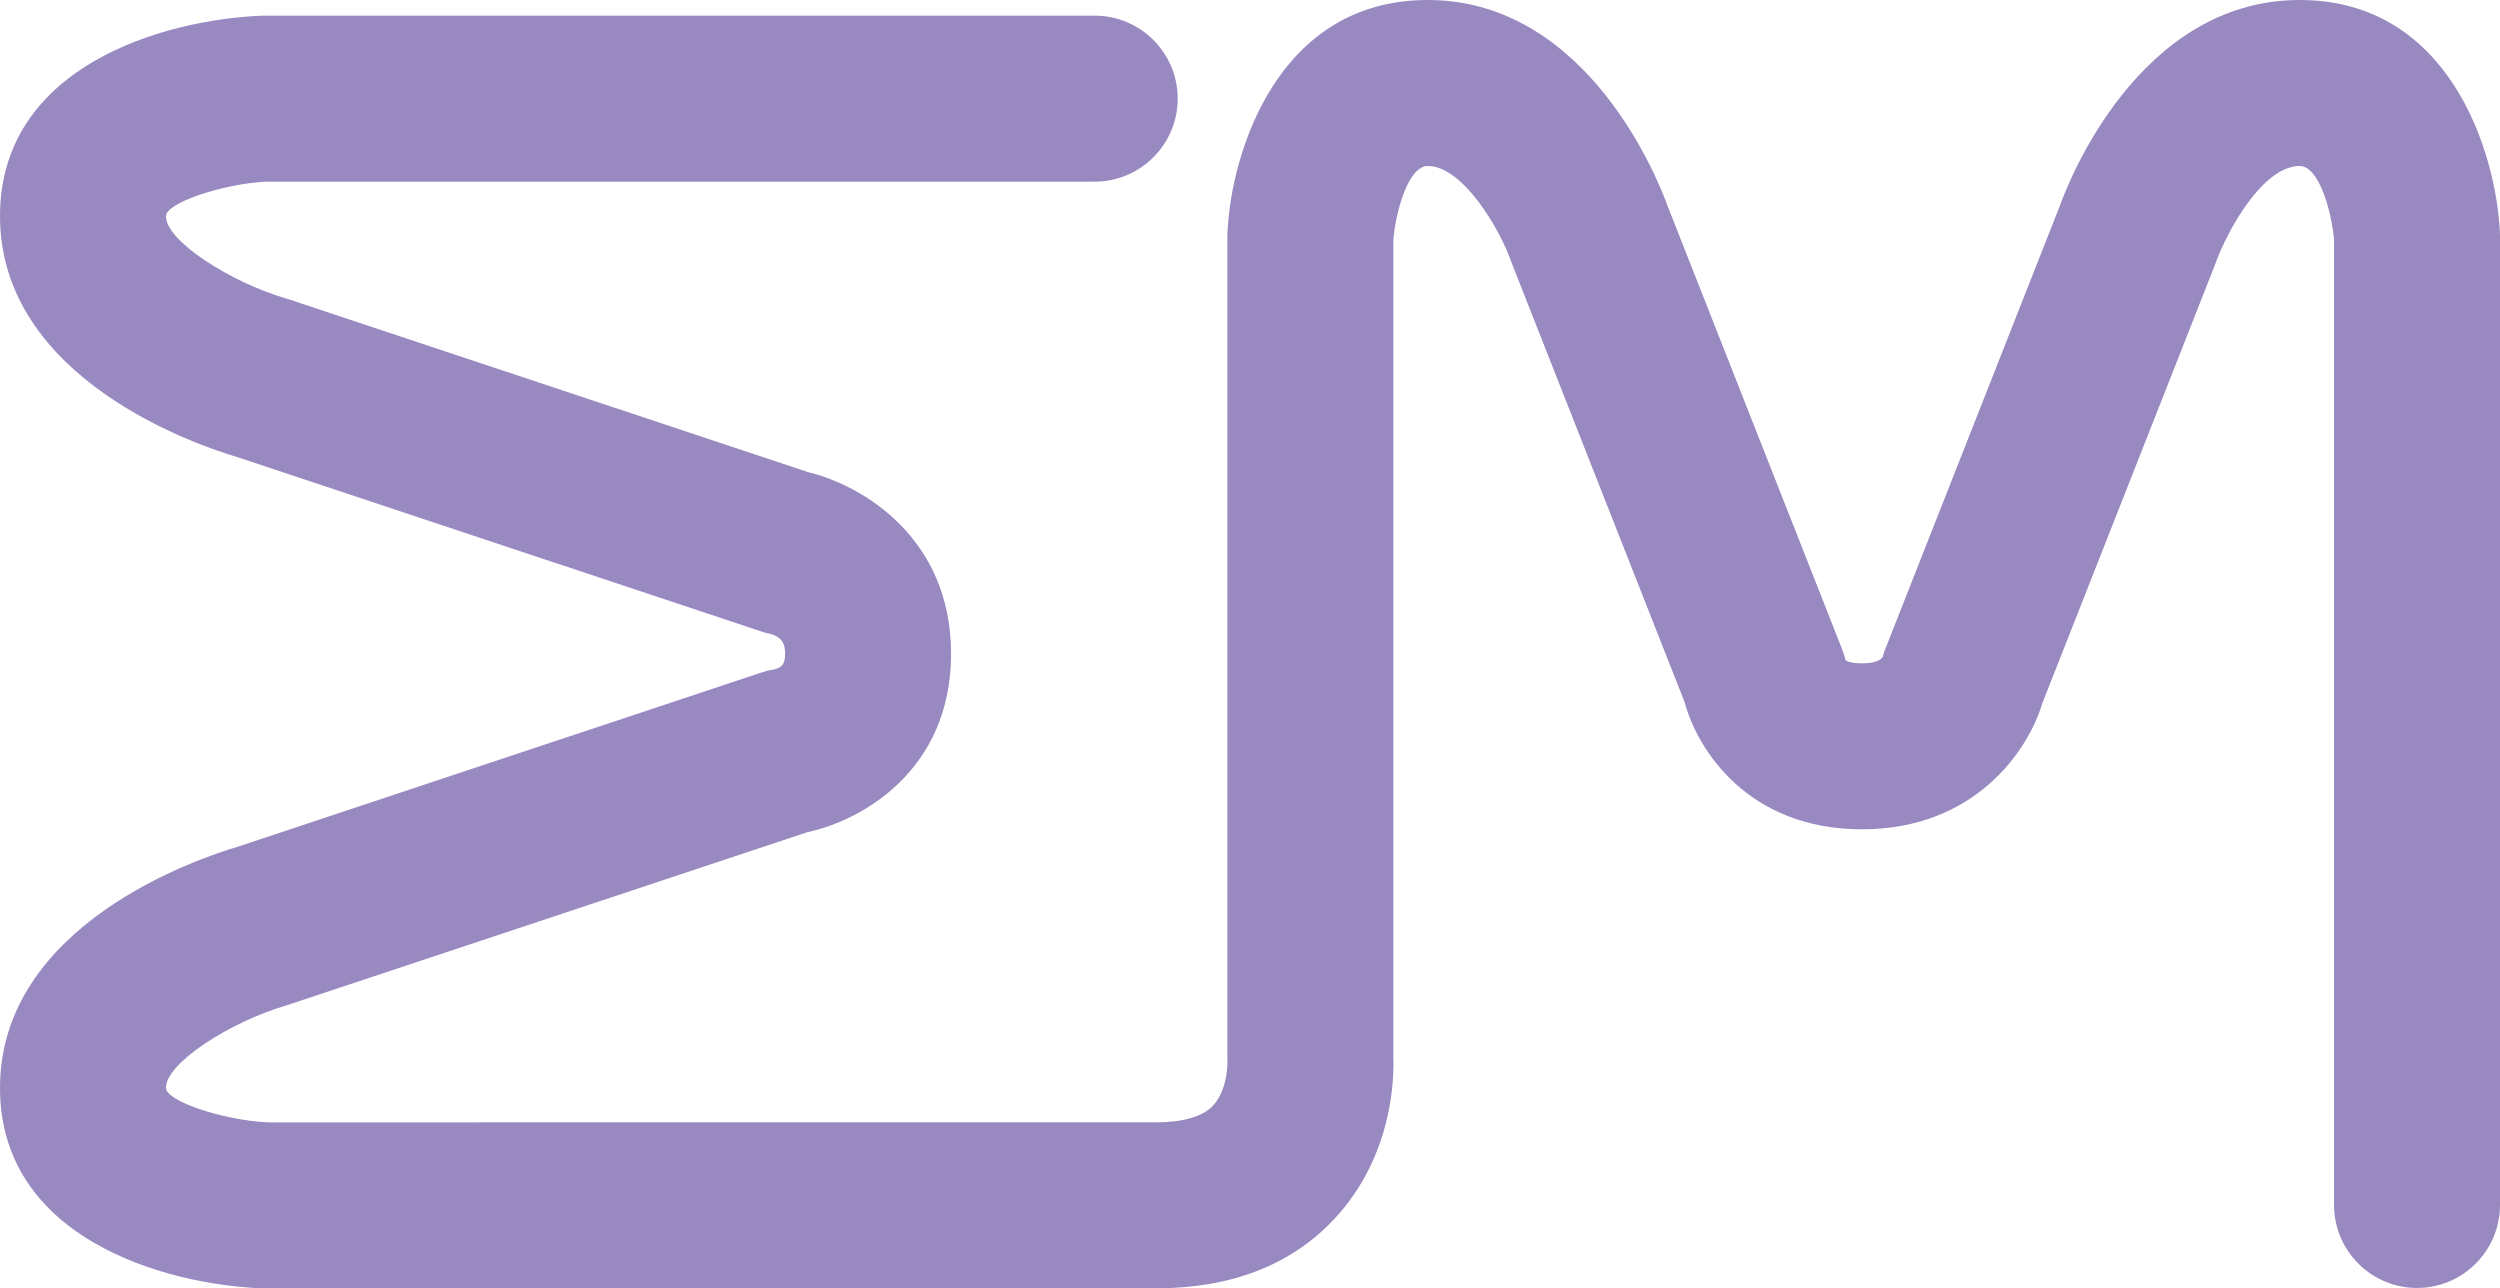 <?xml version="1.0" encoding="utf-8"?>
<!-- Generator: Adobe Illustrator 16.0.0, SVG Export Plug-In . SVG Version: 6.00 Build 0)  -->
<!DOCTYPE svg PUBLIC "-//W3C//DTD SVG 1.1//EN" "http://www.w3.org/Graphics/SVG/1.1/DTD/svg11.dtd">
<svg version="1.1" xmlns="http://www.w3.org/2000/svg" xmlns:xlink="http://www.w3.org/1999/xlink" x="0px" y="0px"
	 width="145.537px" height="75px" viewBox="0 0 145.537 75" enable-background="new 0 0 145.537 75" xml:space="preserve">
<g id="Layer_1" display="none">
</g>
<g id="Layer_3" display="none">
</g>
<g id="logo1">
</g>
<g id="logo2">
</g>
<g id="logo_with_box">
	<g>
		<path fill="#9989C1" d="M67.283,73.5H15.41c-0.043,0-0.087-0.001-0.131-0.001C10.161,73.298,1.5,70.933,1.5,63.333
			c0-8.54,11.174-12.135,12.782-12.607l30.451-10.129c0.211-0.07,0.313-0.103,0.524-0.13c0.897-0.181,1.946-0.749,1.946-2.407
			c0-1.842-1.289-2.442-2.082-2.638c-0.162-0.025-0.223-0.05-0.389-0.104L14.284,25.186C12.675,24.713,1.5,21.121,1.5,12.58
			c0-7.599,8.661-9.965,13.779-10.166c0.044-0.001,0.088-0.003,0.131-0.003h48.319c1.839,0,3.331,1.492,3.331,3.331
			c0,1.84-1.492,3.332-3.331,3.332H15.487c-1.541,0.081-7.326,0.921-7.326,3.506c0,2.899,5.522,5.488,8.041,6.226
			c0.039,0.011,0.086,0.026,0.125,0.038l30.342,10.098c2.625,0.612,7.198,3.205,7.198,9.118c0,5.95-4.57,8.394-7.255,8.934
			L16.326,57.068c-0.044,0.014-0.088,0.027-0.131,0.04c-2.512,0.734-8.034,3.325-8.034,6.225c0,2.582,5.771,3.421,7.329,3.504
			h51.793c2.018,0,3.497-0.477,4.399-1.417c1.352-1.409,1.274-3.624,1.273-3.646c-0.005-0.072-0.005-0.107-0.005-0.18V13.771
			c0-0.05,0-0.103,0.003-0.153C73.148,9.427,75.521,1.5,83.114,1.5c8.392,0,12.15,9.869,12.551,10.992l10.125,25.721
			c0.103,0.26,0.143,0.328,0.175,0.582c0.18,0.616,0.752,1.322,2.424,1.322c1.872,0,2.474-0.903,2.668-1.479
			c0.033-0.191,0.058-0.221,0.138-0.425l10.129-25.721c0.402-1.127,4.158-10.992,12.548-10.992c7.594,0,9.97,7.926,10.163,12.116
			c0.003,0.052,0.003,0.103,0.003,0.154v56.377c0,1.841-1.49,3.331-3.33,3.331c-1.841,0-3.331-1.49-3.331-3.331V13.879
			c-0.047-0.548-0.556-5.716-3.505-5.716c-3.864,0-6.249,6.501-6.271,6.565c-0.017,0.051-0.035,0.099-0.055,0.147l-10.081,25.603
			c-0.673,2.334-3.295,6.3-9.075,6.3c-5.808,0-8.285-3.96-8.89-6.363L89.444,14.876c-0.021-0.049-0.038-0.097-0.056-0.146
			c-0.59-1.696-3.019-6.567-6.274-6.567c-2.937,0-3.452,5.126-3.502,5.721v47.628c0.038,0.926,0.027,5.158-3.037,8.431
			C74.364,72.304,71.238,73.5,67.283,73.5z"/>
		<path fill="#9989C1" d="M67.283,75l-52.063-0.002C9.567,74.775,0,72.068,0,63.333c0-9.493,11.545-13.366,13.859-14.047
			l30.4-10.112c0.25-0.084,0.441-0.143,0.743-0.187c0.536-0.116,0.701-0.339,0.701-0.928c0-0.558-0.153-0.971-0.891-1.168
			c-0.194-0.034-0.304-0.067-0.495-0.132L13.811,26.608C11.547,25.945,0,22.073,0,12.58C0,3.845,9.567,1.138,15.221,0.915
			l0.189-0.004h48.319c2.664,0,4.831,2.167,4.831,4.831s-2.167,4.832-4.831,4.832H15.487c-2.57,0.138-5.826,1.244-5.826,2.006
			c0,1.479,3.828,3.868,6.963,4.786l0.106,0.032l30.35,10.099c3.112,0.754,8.287,3.802,8.287,10.563
			c0,6.801-5.212,9.714-8.364,10.385L16.62,58.547c-3.135,0.917-6.959,3.305-6.959,4.786c0,0.759,3.258,1.865,5.909,2.006
			l51.713-0.002c1.57,0,2.717-0.33,3.317-0.955c0.736-0.769,0.868-2.108,0.856-2.56c-0.005-0.061-0.006-0.115-0.006-0.229V13.771
			c0-0.078,0.001-0.16,0.006-0.239C71.673,8.862,74.39,0,83.114,0c9.418,0,13.526,10.762,13.964,11.988l10.146,25.77
			c0.084,0.209,0.151,0.388,0.199,0.649c0.084,0.107,0.428,0.21,0.966,0.21c0.388,0,1.045-0.054,1.224-0.403
			c0.042-0.188,0.092-0.317,0.149-0.458l0.037-0.093l10.129-25.721C120.349,10.761,124.462,0,133.871,0
			c8.729,0,11.445,8.861,11.661,13.547c0.004,0.064,0.005,0.144,0.005,0.224v56.377c0,2.664-2.167,4.831-4.83,4.831
			c-2.664,0-4.831-2.167-4.831-4.831V13.945c-0.162-1.75-0.9-4.282-2.005-4.282c-2.136,0-4.197,3.755-4.86,5.573
			c-0.013,0.04-0.041,0.118-0.073,0.196l-10.054,25.533c-0.823,2.751-3.932,7.313-10.495,7.313c-6.599,0-9.573-4.603-10.318-7.398
			L88.049,15.426c-0.019-0.042-0.045-0.114-0.071-0.188c-0.659-1.894-2.822-5.575-4.863-5.575c-1.108,0-1.844,2.535-2.002,4.286
			v47.563c0.053,1.251-0.036,5.818-3.442,9.456C75.165,73.644,71.67,75,67.283,75z M15.41,3.911C14.834,3.933,3,4.491,3,12.58
			c0,7.512,10.509,10.814,11.707,11.166l30.773,10.22c2.019,0.497,3.224,2.027,3.224,4.094c0,2.031-1.178,3.48-3.15,3.878
			l-0.104,0.017c-0.099,0.013-0.145,0.033-0.242,0.065L14.756,52.148C13.507,52.517,3,55.821,3,63.333
			C3,71.422,14.834,71.98,15.338,72h51.945c3.523,0,6.281-1.037,8.197-3.083c2.676-2.857,2.663-6.619,2.633-7.344l-0.001-47.752
			l0.005-0.063c0.288-3.431,1.751-7.096,4.997-7.096c4.999,0,7.665,7.499,7.691,7.574l10.148,25.812
			c0.134,0.535,1.486,5.229,7.435,5.229c5.958,0,7.48-4.682,7.634-5.215l0.046-0.135l10.081-25.603
			c0.061-0.167,2.729-7.663,7.722-7.663c3.239,0,4.706,3.661,4.999,7.088l0.006,0.128v56.269c0,1.01,0.821,1.831,1.831,1.831
			c1.009,0,1.83-0.821,1.83-1.831V13.771C142.365,9.989,140.335,3,133.871,3c-7.354,0-10.77,8.974-11.135,9.996l-10.259,26.121
			c-0.253,0.752-1.159,2.5-4.089,2.5c-2.855,0-3.653-1.68-3.864-2.402l-0.13-0.451L94.27,13.042C93.888,11.973,90.476,3,83.114,3
			c-6.459,0-8.49,6.99-8.662,10.687l-0.001,47.907l0.004,0.114c0.005,0.117,0.104,2.88-1.689,4.75
			c-1.196,1.247-3.041,1.879-5.482,1.879H15.49c-0.438-0.021-8.829-0.52-8.829-5.004c0-4.864,9.022-7.638,9.113-7.664l0.105-0.033
			l30.437-10.113c0.619-0.124,6.051-1.393,6.051-7.463c0-4.933-3.796-7.134-6.039-7.657l-0.133-0.038L15.854,20.267
			c-0.164-0.048-9.192-2.827-9.192-7.687c0-4.492,8.66-4.999,8.747-5.004l48.321-0.002c1.01,0,1.831-0.822,1.831-1.832
			s-0.821-1.831-1.831-1.831H15.41z"/>
	</g>
</g>
</svg>
